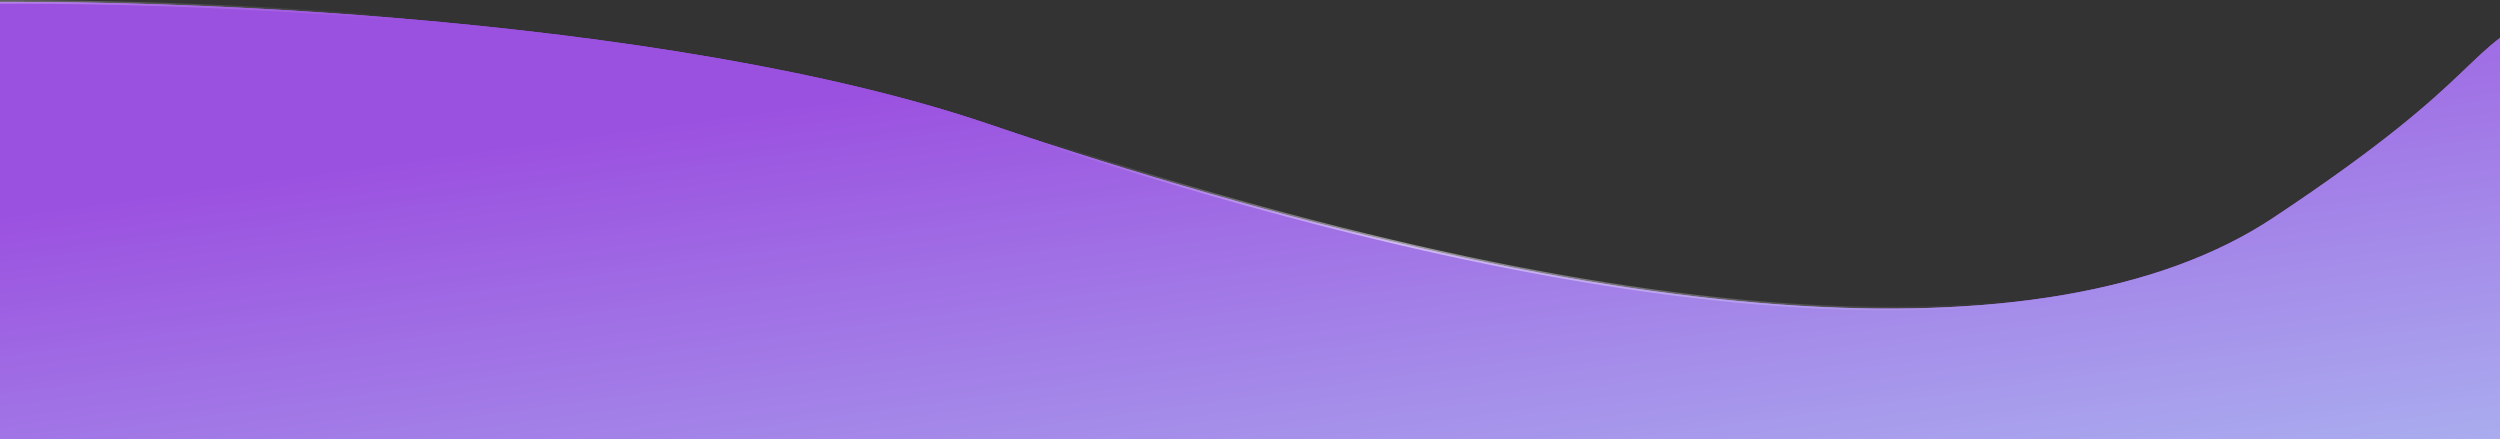 <svg width="1440" height="253" viewBox="0 0 1440 253" fill="none" xmlns="http://www.w3.org/2000/svg">
<rect x="0" y="0" width="1440" height="253" fill="#333333" stroke="none"/>
<path d="M569.113 71.335C387.954 9.83 73.436 -6.784 -107.872 4.317V276.278H1471.17V4.317C1415.67 28.368 1437.5 40.436 1309.32 125.477C1181.15 210.518 922.418 191.285 569.113 71.335Z" fill="#9B51E0"/>
<path d="M569.113 71.335C387.954 9.83 73.436 -6.784 -107.872 4.317V276.278H1471.17V4.317C1415.67 28.368 1437.5 40.436 1309.32 125.477C1181.15 210.518 922.418 191.285 569.113 71.335Z" fill="url(#paint0_linear)"/>
<path d="M569.113 71.335C387.954 9.83 73.436 -6.784 -107.872 4.317V276.278H1471.17V4.317C1415.67 28.368 1437.5 40.436 1309.32 125.477C1181.15 210.518 922.418 191.285 569.113 71.335Z" stroke="url(#paint1_linear)" stroke-opacity="0.6" stroke-width="2"/>
<defs>
<linearGradient id="paint0_linear" x1="705.545" y1="26.679" x2="765.758" y2="461.919" gradientUnits="userSpaceOnUse">
<stop stop-color="#9B51E0"/>
<stop offset="1" stop-color="#AFCCF4"/>
</linearGradient>
<linearGradient id="paint1_linear" x1="-147.596" y1="-286.178" x2="1143.19" y2="217.122" gradientUnits="userSpaceOnUse">
<stop stop-color="white" stop-opacity="0.94"/>
<stop offset="0.335" stop-color="white" stop-opacity="0"/>
<stop offset="0.598" stop-color="white" stop-opacity="0"/>
<stop offset="0.753" stop-color="white" stop-opacity="0.83"/>
<stop offset="1" stop-color="white" stop-opacity="0"/>
</linearGradient>
</defs>
</svg>
